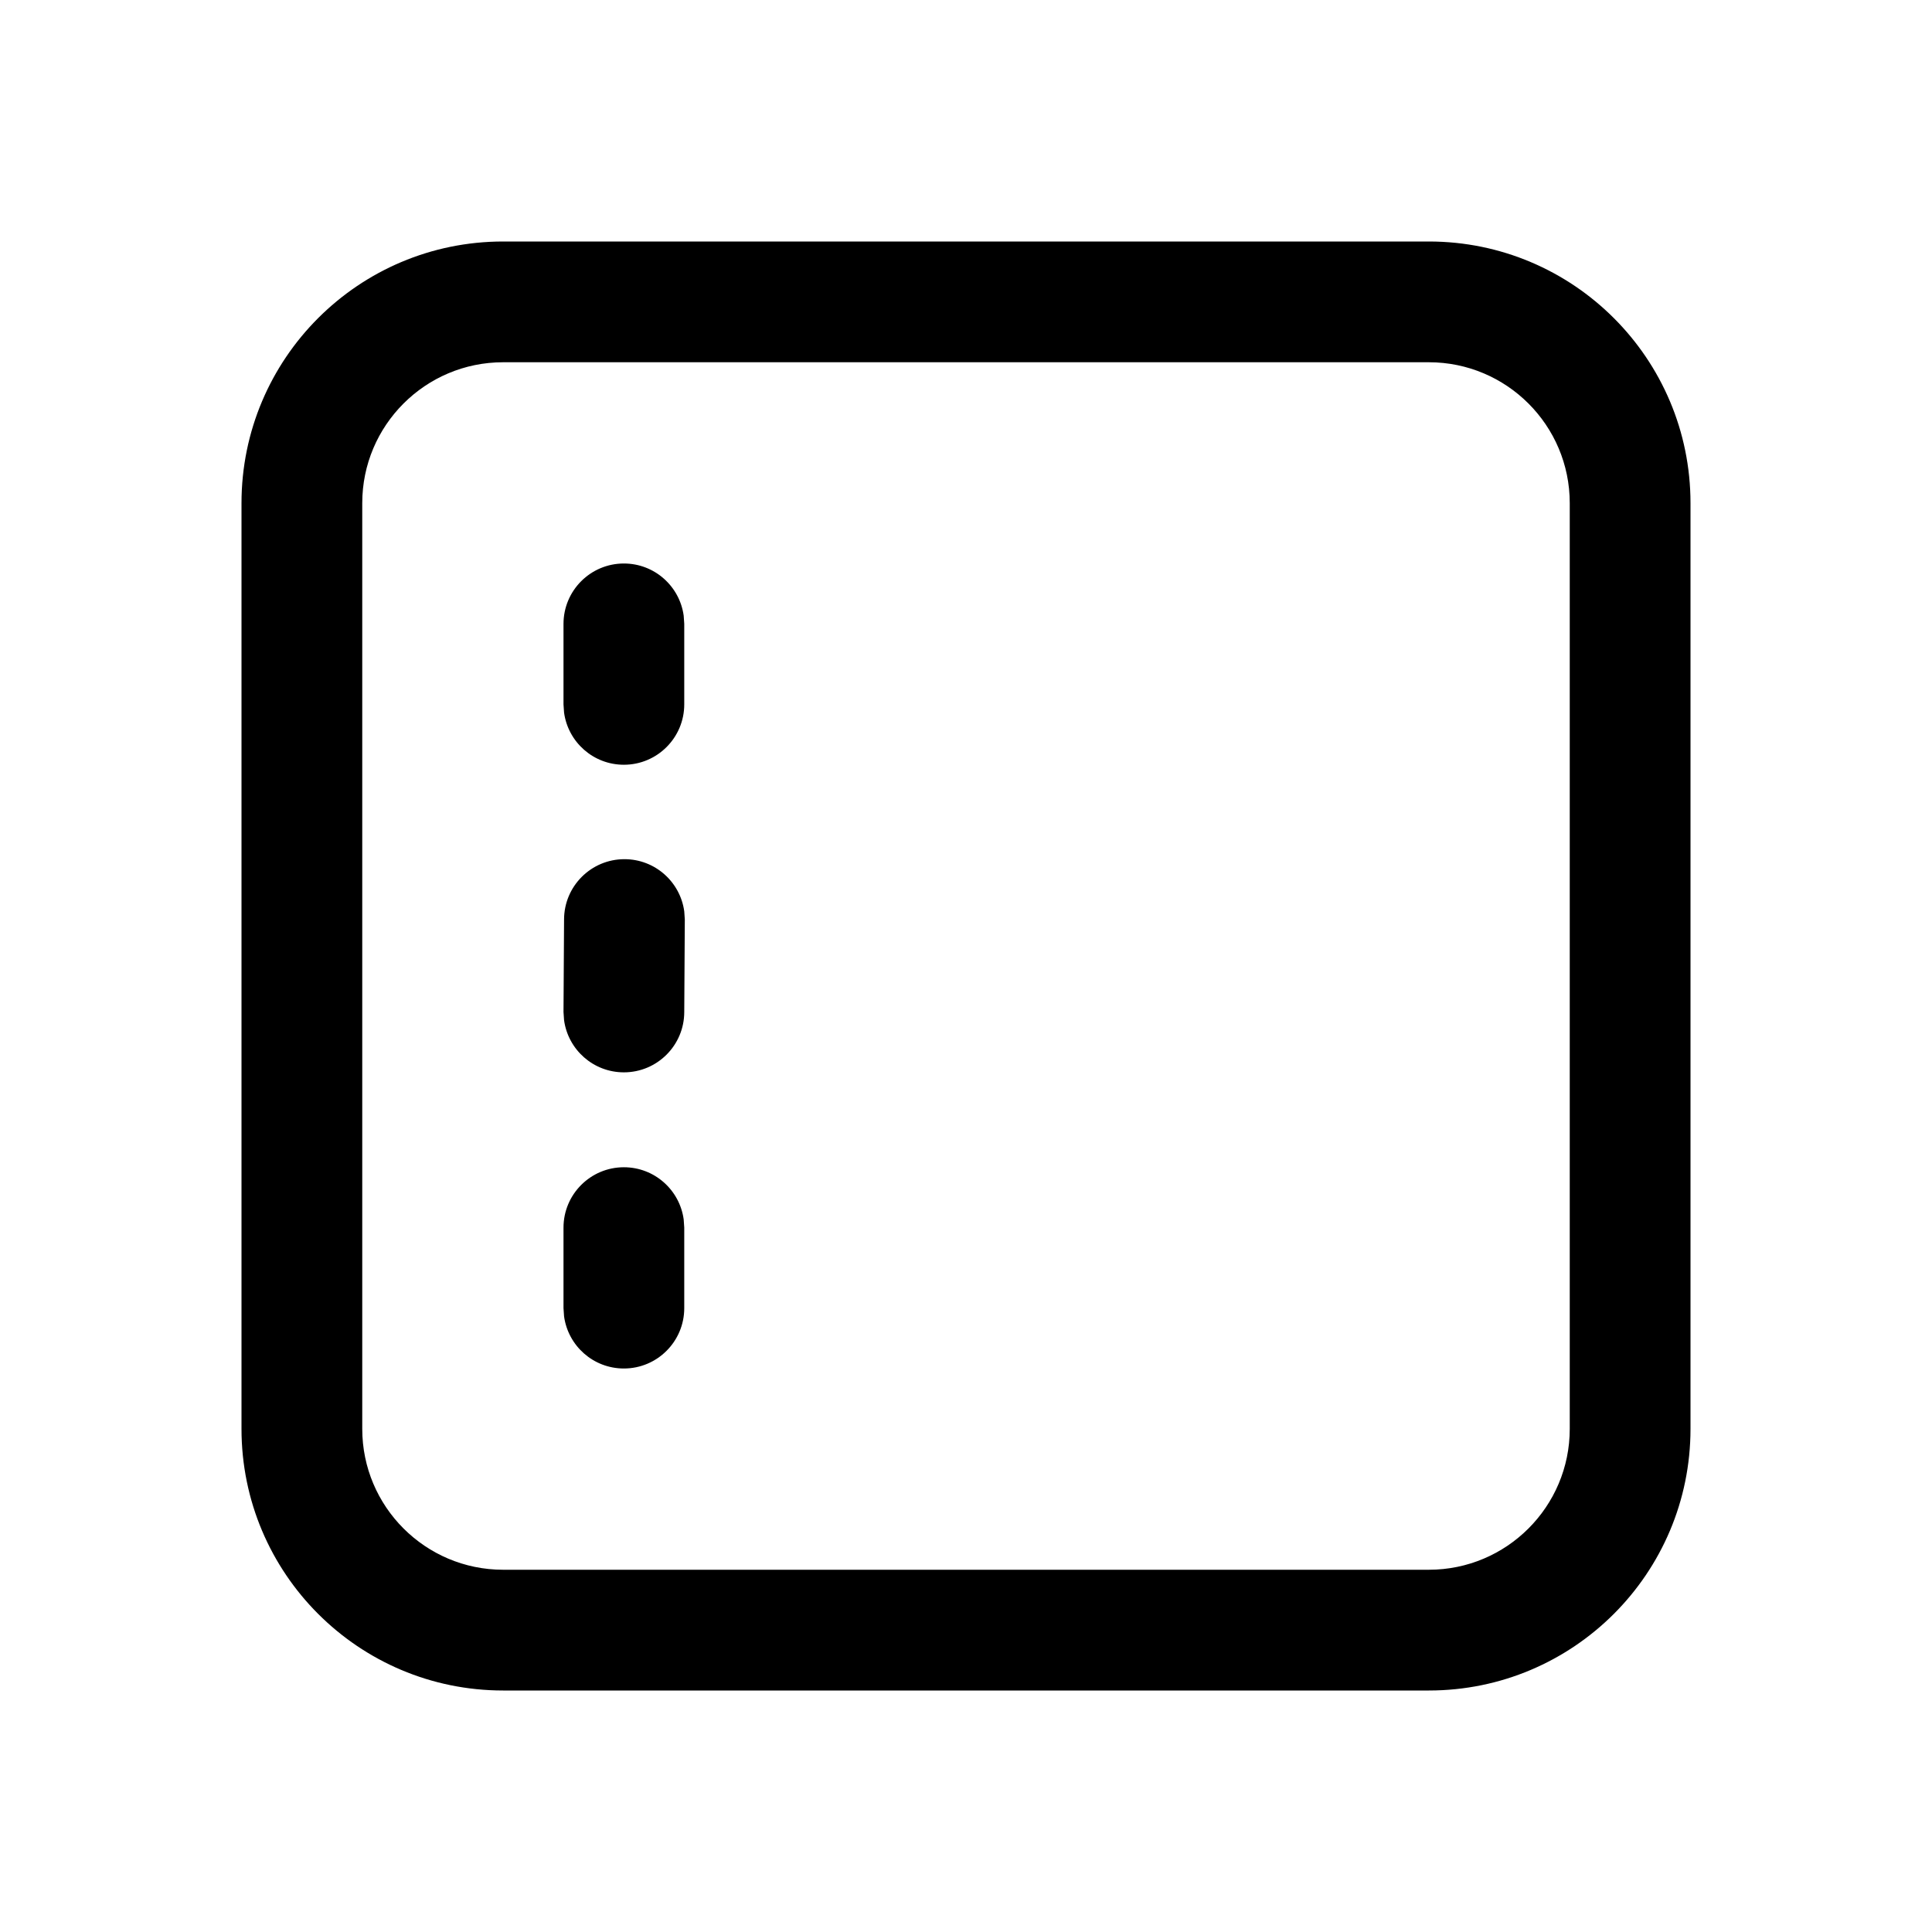 <svg xmlns="http://www.w3.org/2000/svg" viewBox="0 0 24 24" fill="none"><path d="M17.75 3C19.545 3 21 4.455 21 6.25V17.75C21 19.545 19.545 21 17.75 21H6.25C4.455 21 3 19.545 3 17.75V6.25C3 4.455 4.455 3 6.25 3H17.75ZM17.75 4.5H6.25C5.284 4.5 4.5 5.284 4.5 6.25V17.75C4.5 18.716 5.284 19.5 6.25 19.5H17.75C18.716 19.5 19.5 18.716 19.5 17.75V6.25C19.5 5.284 18.716 4.5 17.75 4.5ZM7.75 7C8.13 7 8.443 7.282 8.493 7.648L8.5 7.75V8.75C8.5 9.164 8.164 9.5 7.75 9.5C7.37 9.5 7.057 9.218 7.007 8.852L7 8.75V7.75C7 7.336 7.336 7 7.75 7Z" fill="currentColor"/><path d="M8.493 15.148C8.443 14.782 8.13 14.5 7.75 14.5C7.336 14.5 7 14.836 7 15.25V16.25L7.007 16.352C7.057 16.718 7.37 17 7.75 17C8.164 17 8.5 16.664 8.5 16.25V15.25L8.493 15.148Z" fill="currentColor"/><path d="M8.5 11.321C8.45 10.955 8.137 10.673 7.757 10.673C7.343 10.673 7.007 11.009 7.007 11.423L7 12.571L7.007 12.673C7.057 13.039 7.37 13.321 7.75 13.321C8.164 13.321 8.5 12.985 8.5 12.571L8.507 11.423L8.5 11.321Z" fill="currentColor"/></svg>
